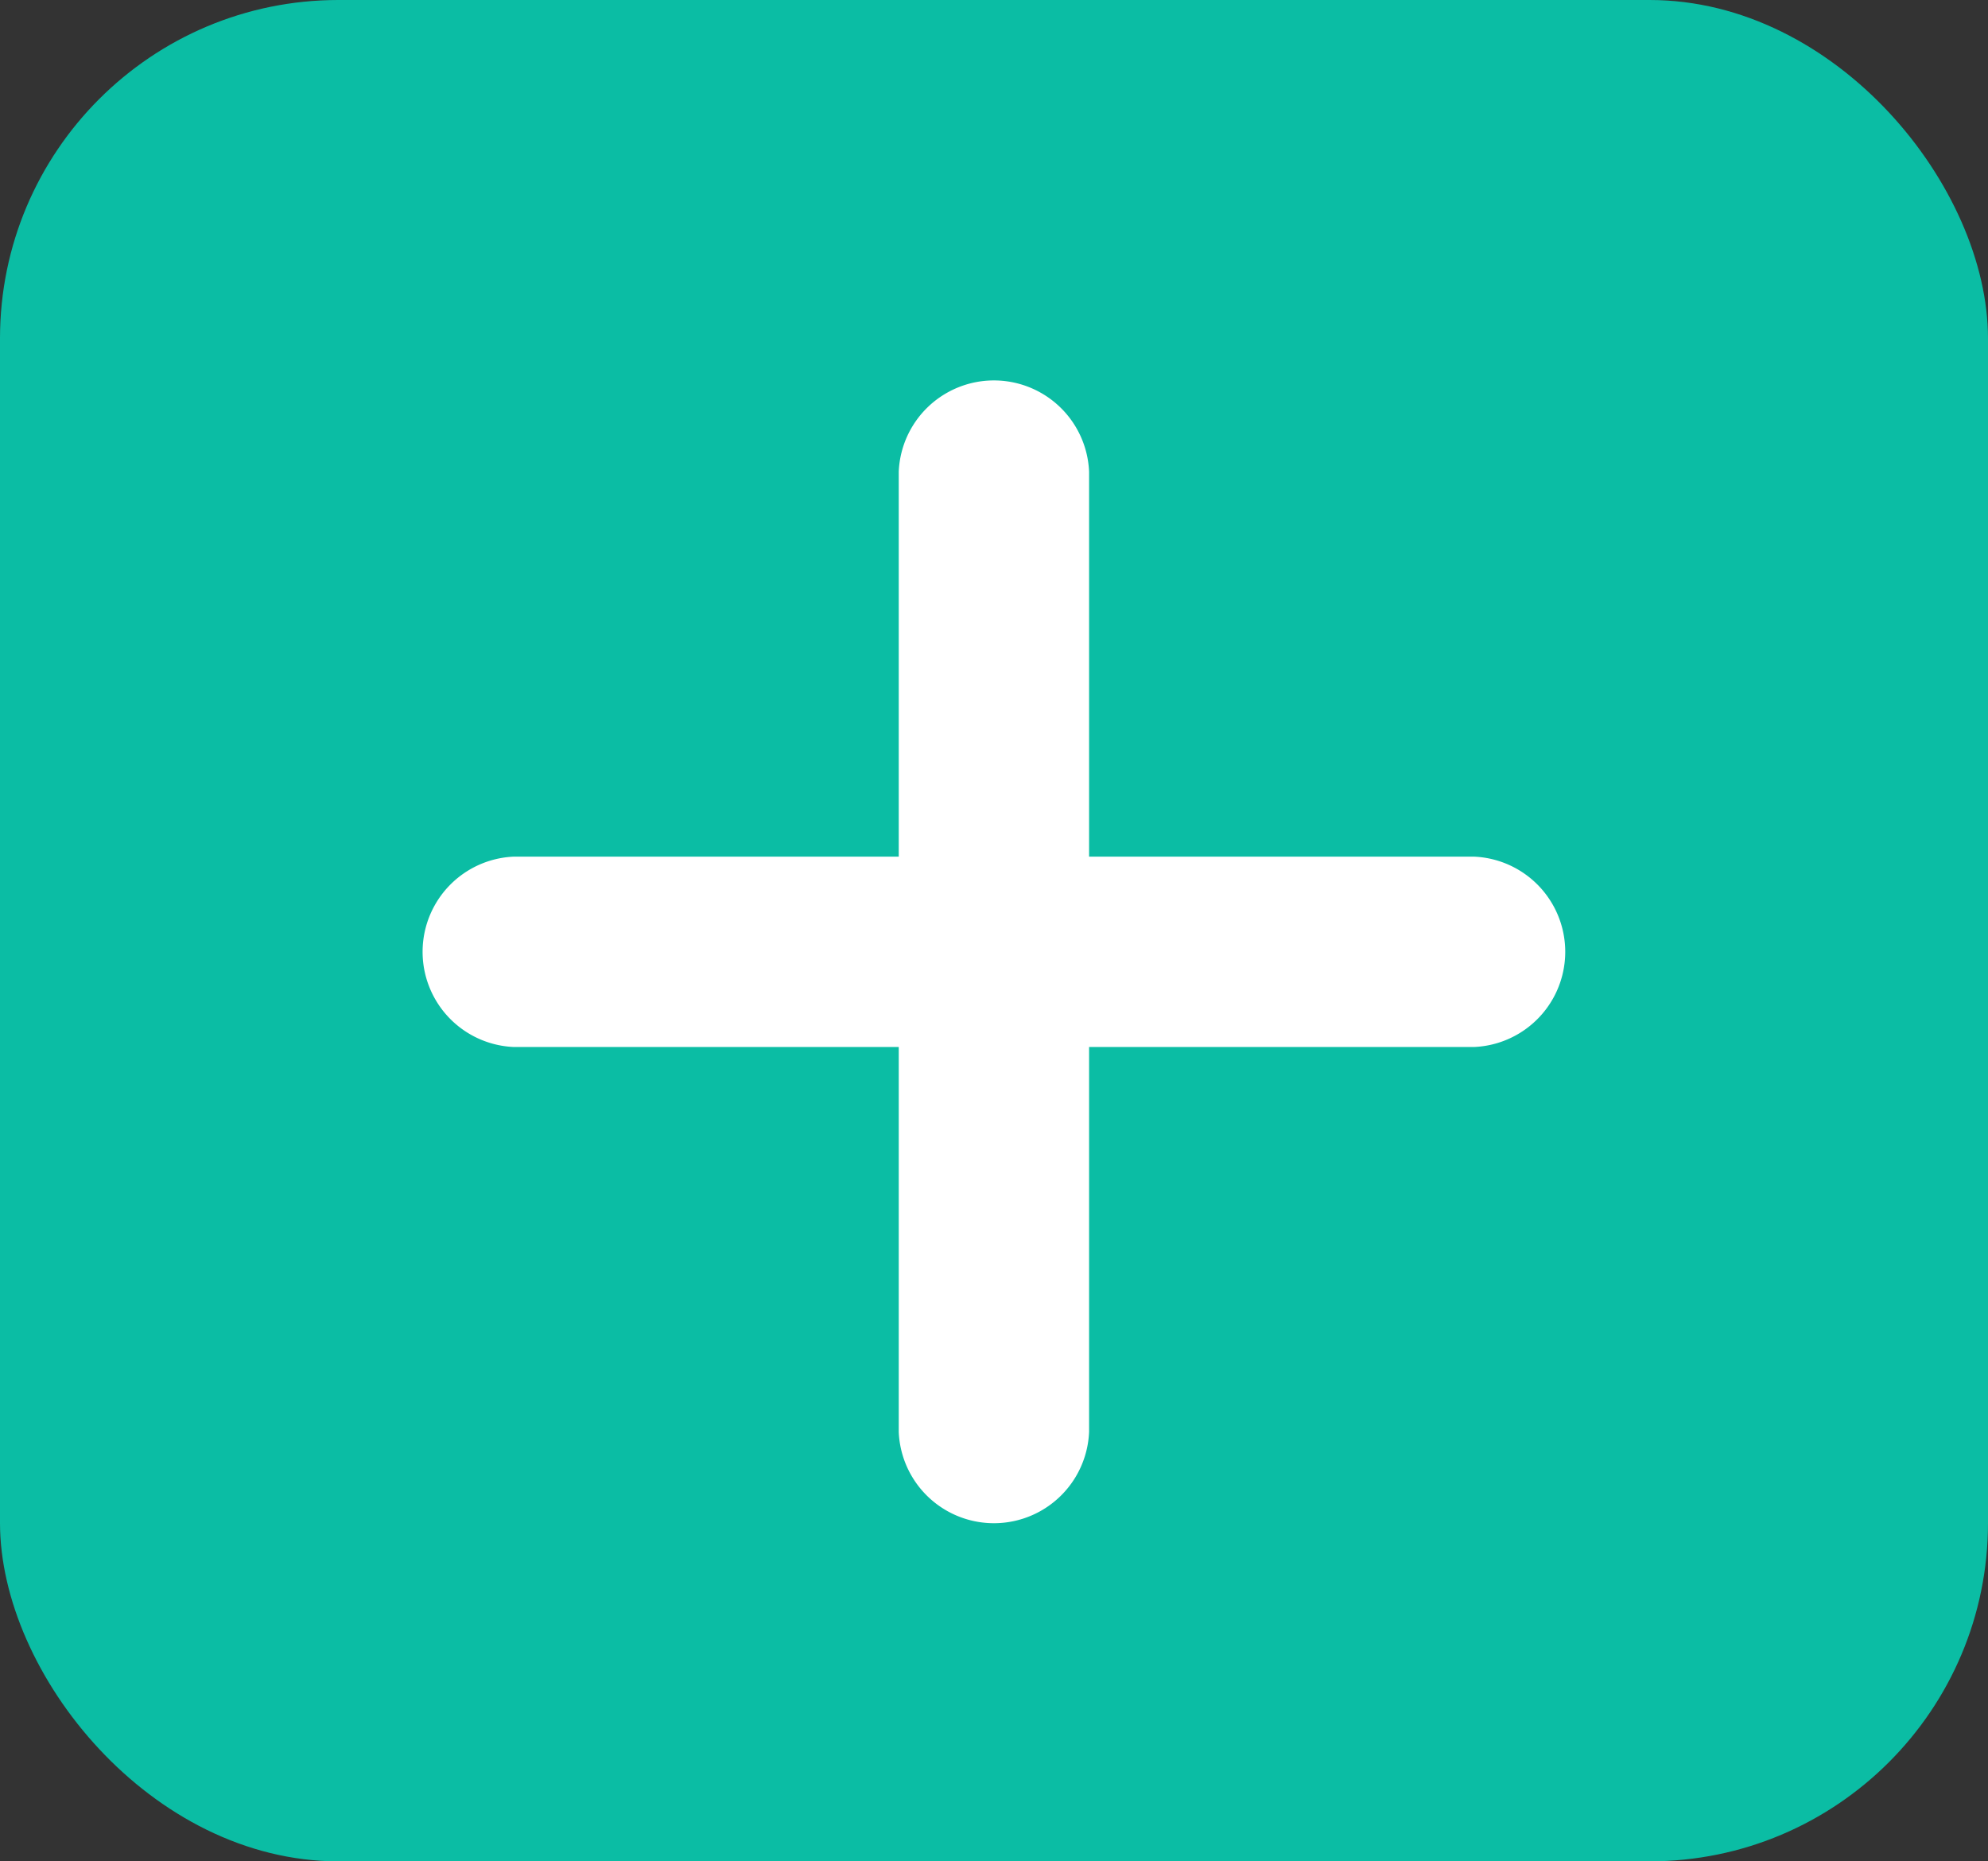 <svg xmlns="http://www.w3.org/2000/svg" width="47" height="44" viewBox="0 0 47 44">
  <rect x="0" y="0" width="47" height="44" fill="#333333" stroke="none"/>
  <g id="Group_549" data-name="Group 549" transform="translate(-791 -188)">
    <g id="Group_493" data-name="Group 493" transform="translate(544 -536)">
      <g id="Group_447" data-name="Group 447" transform="translate(48 115)" opacity="0.996">
        <rect id="Rectangle_819" data-name="Rectangle 819" width="47" height="44" rx="8" transform="translate(199 609)" fill="#0bbea5"/>
      </g>
      <path id="plus-round" d="M29.348,15.75h-9.1v-9.1a2.252,2.252,0,0,0-4.5,0v9.1h-9.1a2.252,2.252,0,0,0,0,4.5h9.1v9.1a2.252,2.252,0,0,0,4.5,0v-9.1h9.1a2.252,2.252,0,0,0,0-4.5Z" transform="translate(252.5 728.5)" fill="#fff"/>
    </g>
  </g>
</svg>
